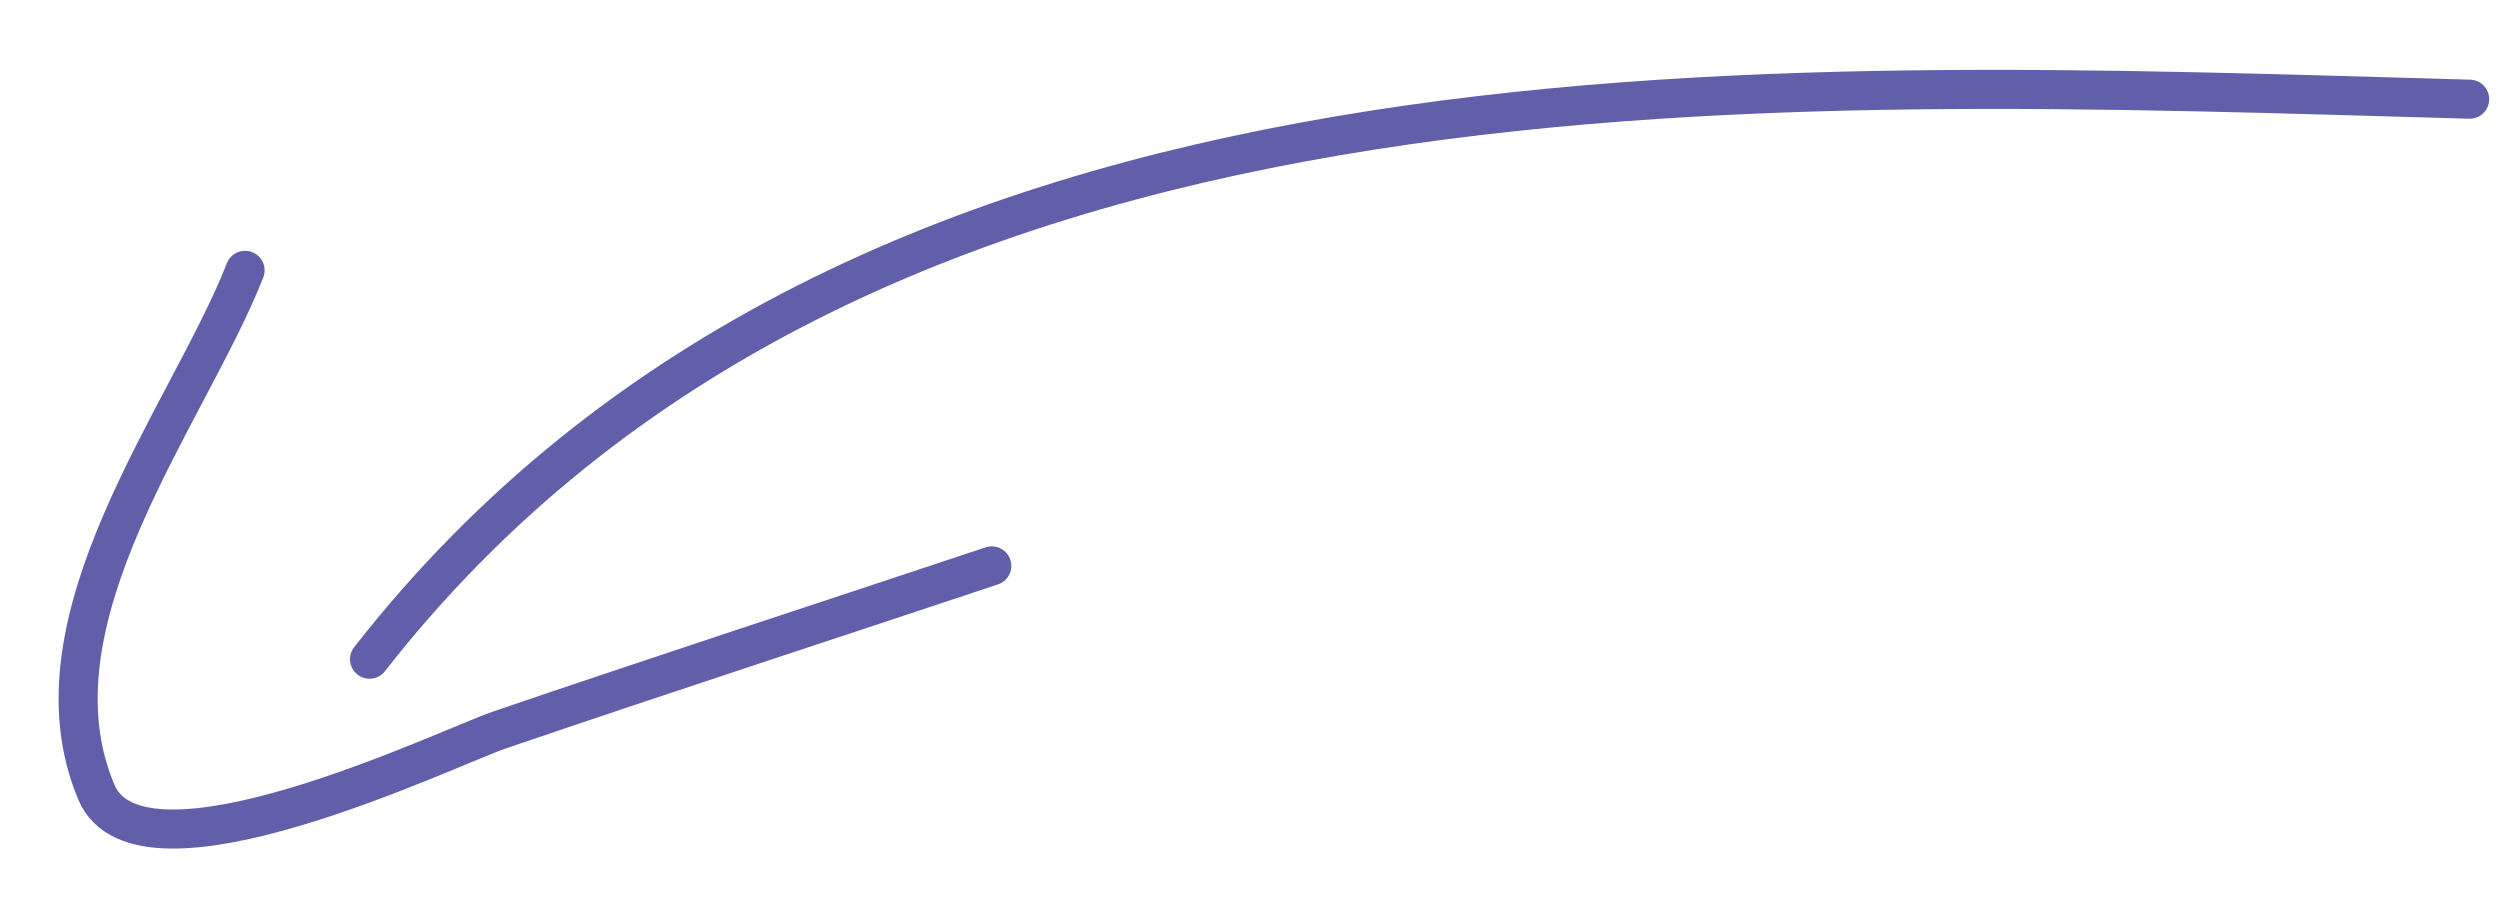 <svg width="192" height="71" viewBox="0 0 192 71" fill="none" xmlns="http://www.w3.org/2000/svg">
<path d="M28.38 50.628C66.121 2.32 135.055 6.101 189.669 7.618" stroke="#625FAA" stroke-width="3" stroke-linecap="round"/>
<path d="M18.822 20.76C14.492 31.827 1.798 47.594 7.406 60.85C10.793 68.856 34.402 57.414 38.336 56.071C50.917 51.777 63.569 47.66 76.169 43.46" stroke="#625FAA" stroke-width="3" stroke-linecap="round"/>
</svg>
